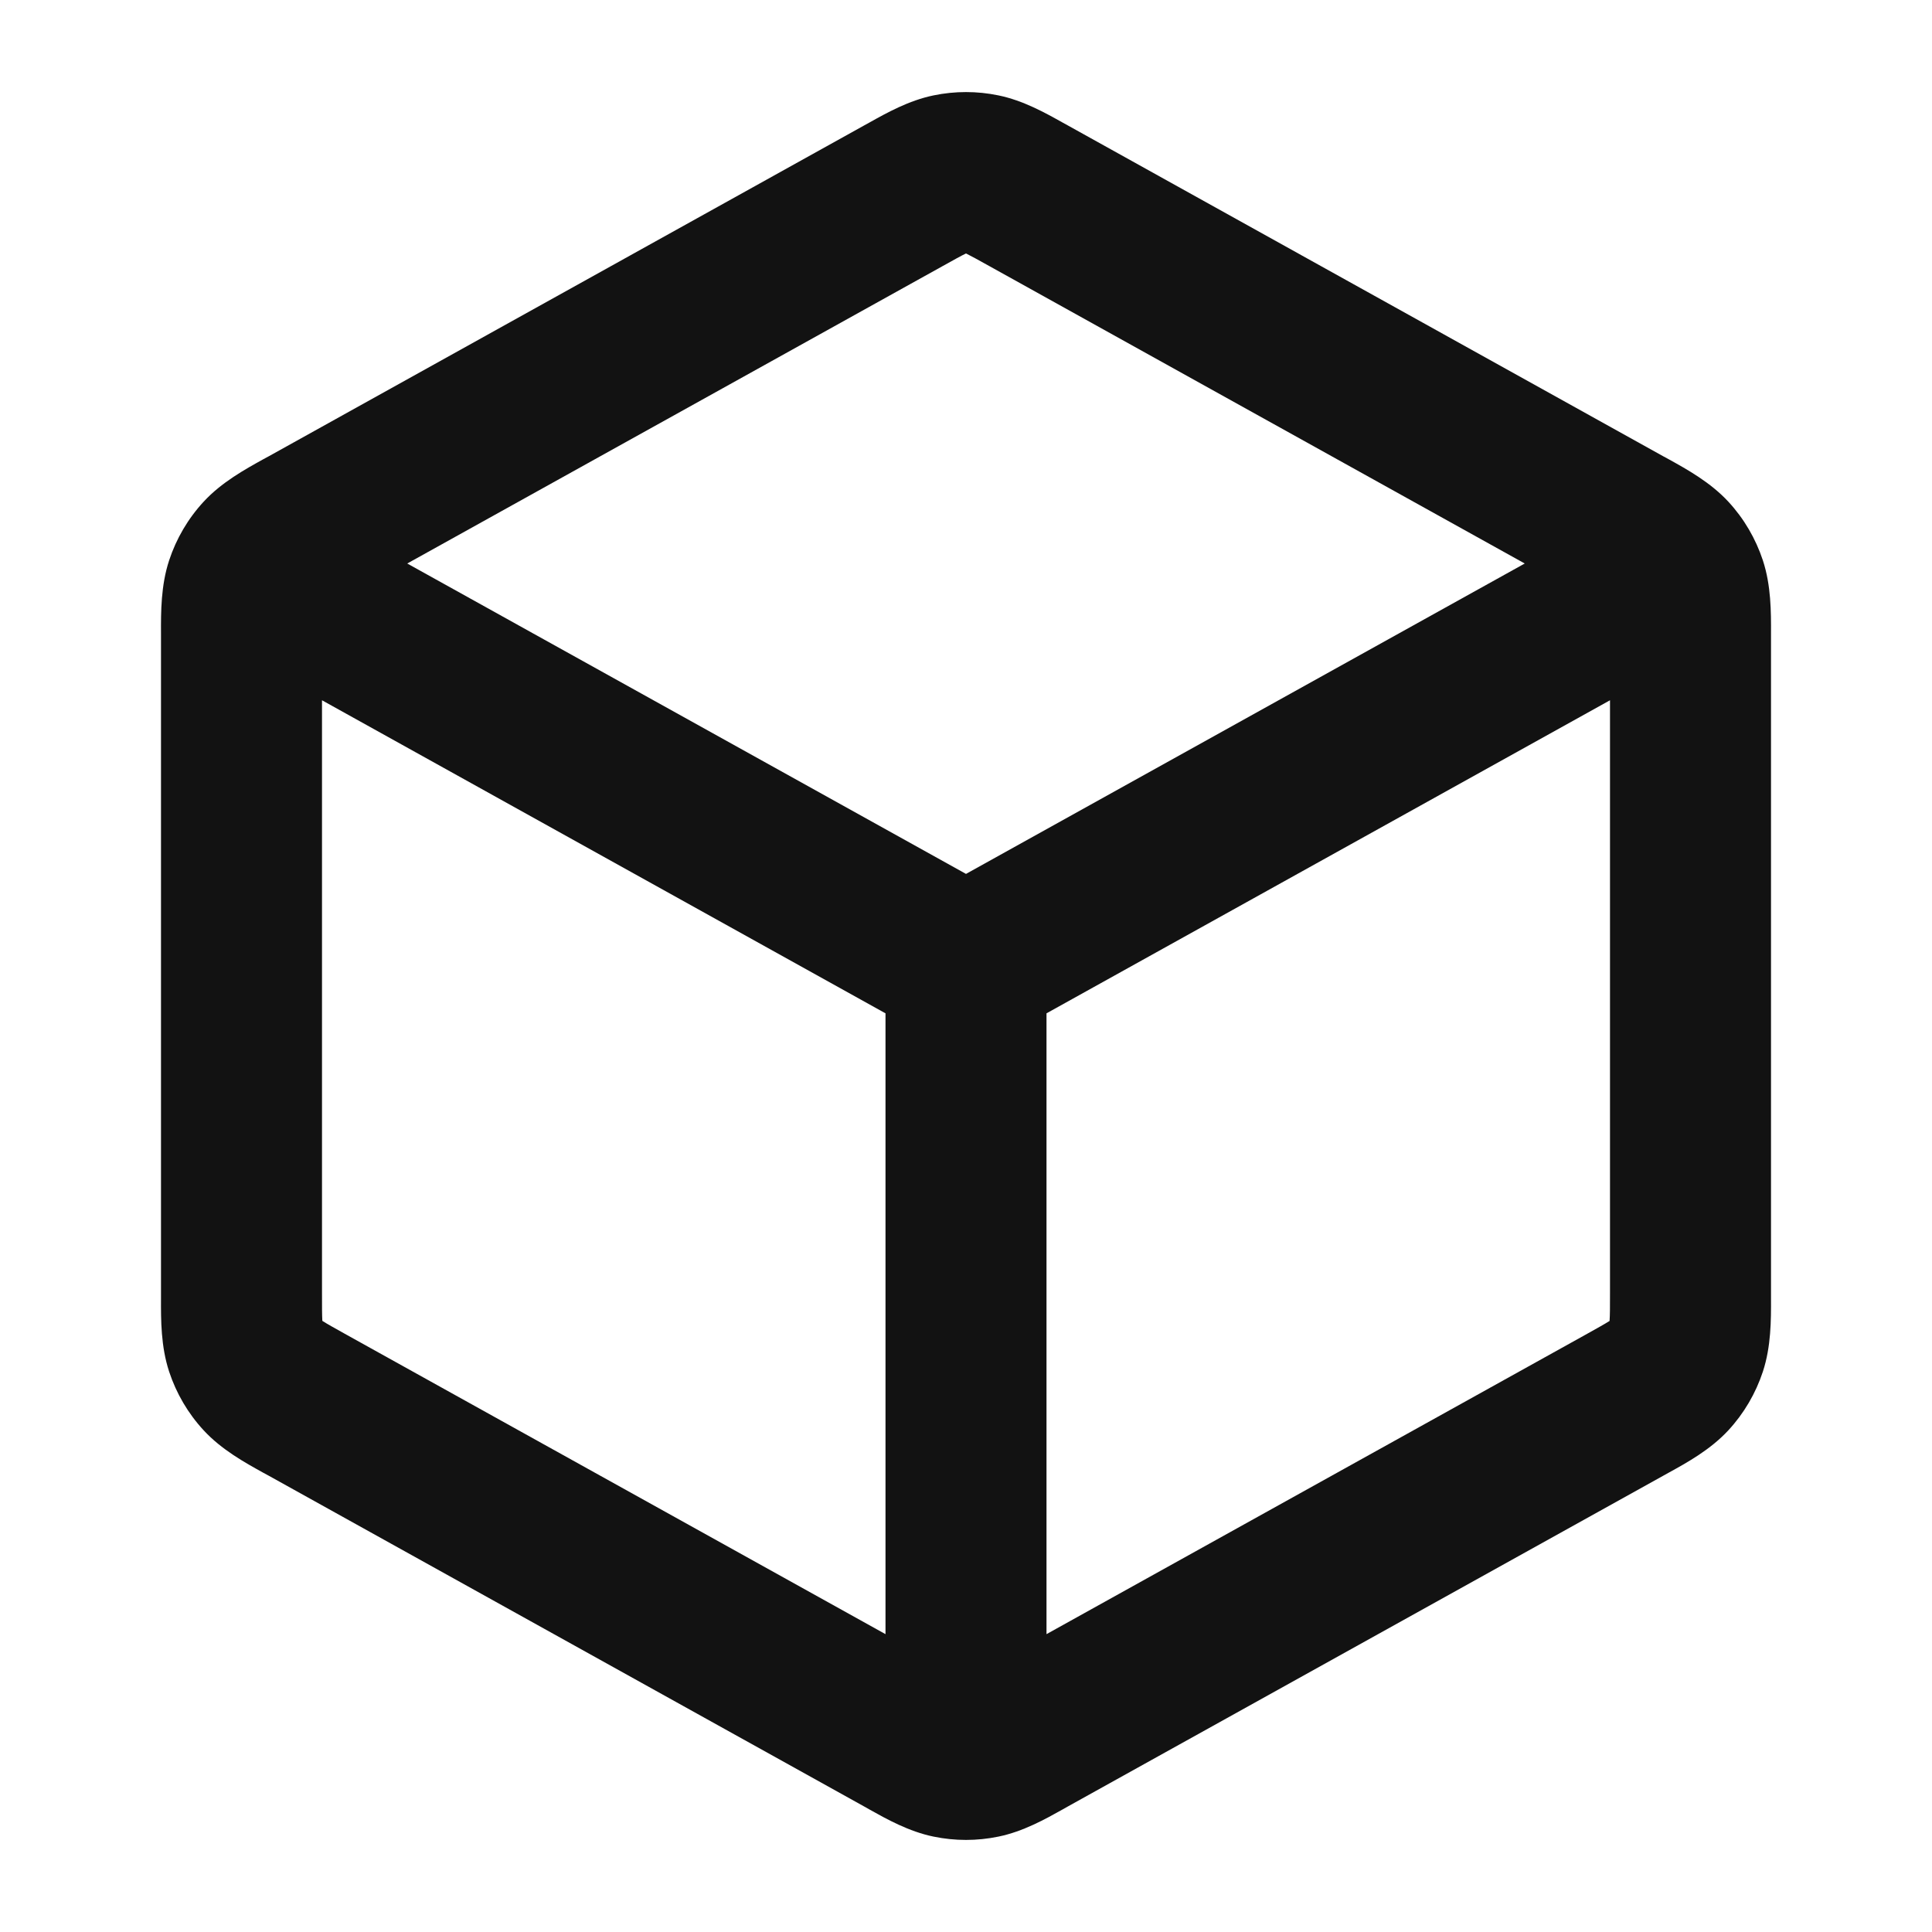 <svg width="24" height="24" viewBox="0 0 24 24" fill="none" xmlns="http://www.w3.org/2000/svg">
<path fill-rule="evenodd" clip-rule="evenodd" d="M11.597 1.185C11.863 1.13 12.137 1.13 12.403 1.185C12.71 1.248 12.985 1.402 13.203 1.524C13.223 1.536 13.243 1.547 13.263 1.557L20.663 5.669C20.683 5.68 20.704 5.692 20.726 5.703C20.957 5.831 21.247 5.991 21.471 6.233C21.664 6.442 21.81 6.691 21.899 6.961C22.002 7.274 22.001 7.605 22 7.869C22 7.894 22 7.918 22 7.941V16.058C22 16.082 22 16.106 22 16.131C22.001 16.395 22.002 16.726 21.899 17.039C21.81 17.309 21.664 17.558 21.471 17.767C21.247 18.009 20.957 18.169 20.726 18.296C20.704 18.308 20.683 18.32 20.663 18.331L13.263 22.442C13.243 22.453 13.223 22.464 13.203 22.476C12.985 22.598 12.71 22.752 12.403 22.815C12.137 22.87 11.863 22.87 11.597 22.815C11.29 22.752 11.015 22.598 10.797 22.476C10.776 22.464 10.757 22.453 10.737 22.442L3.337 18.331C3.317 18.32 3.296 18.308 3.274 18.297C3.043 18.169 2.752 18.009 2.529 17.767C2.336 17.558 2.19 17.309 2.101 17.039C1.998 16.726 1.999 16.395 2 16.131C2 16.106 2 16.082 2 16.058V7.941C2 7.918 2 7.894 2 7.869C1.999 7.605 1.998 7.274 2.101 6.961C2.19 6.691 2.336 6.442 2.529 6.233C2.752 5.991 3.043 5.831 3.274 5.703C3.296 5.692 3.317 5.68 3.337 5.669L10.737 1.557C10.757 1.547 10.776 1.536 10.797 1.524C11.015 1.402 11.29 1.248 11.597 1.185ZM12 3.149C11.998 3.15 11.997 3.15 11.995 3.151C11.937 3.179 11.86 3.222 11.709 3.306L5.059 7L12 10.856L18.941 7L12.291 3.306C12.14 3.222 12.062 3.179 12.005 3.151C12.003 3.15 12.001 3.15 12 3.149ZM20 8.699V16.058C20 16.241 20 16.335 19.995 16.403C19.995 16.405 19.995 16.407 19.995 16.409C19.994 16.41 19.992 16.411 19.99 16.412C19.933 16.448 19.851 16.494 19.691 16.583L13 20.3L13 12.588L20 8.699ZM11 12.588L4 8.699V16.058C4 16.241 4 16.335 4.004 16.403C4.005 16.405 4.005 16.407 4.005 16.409C4.006 16.41 4.008 16.411 4.01 16.412C4.067 16.448 4.149 16.494 4.309 16.583L11 20.3L11 12.588Z" fill="#121212"/>
</svg>
